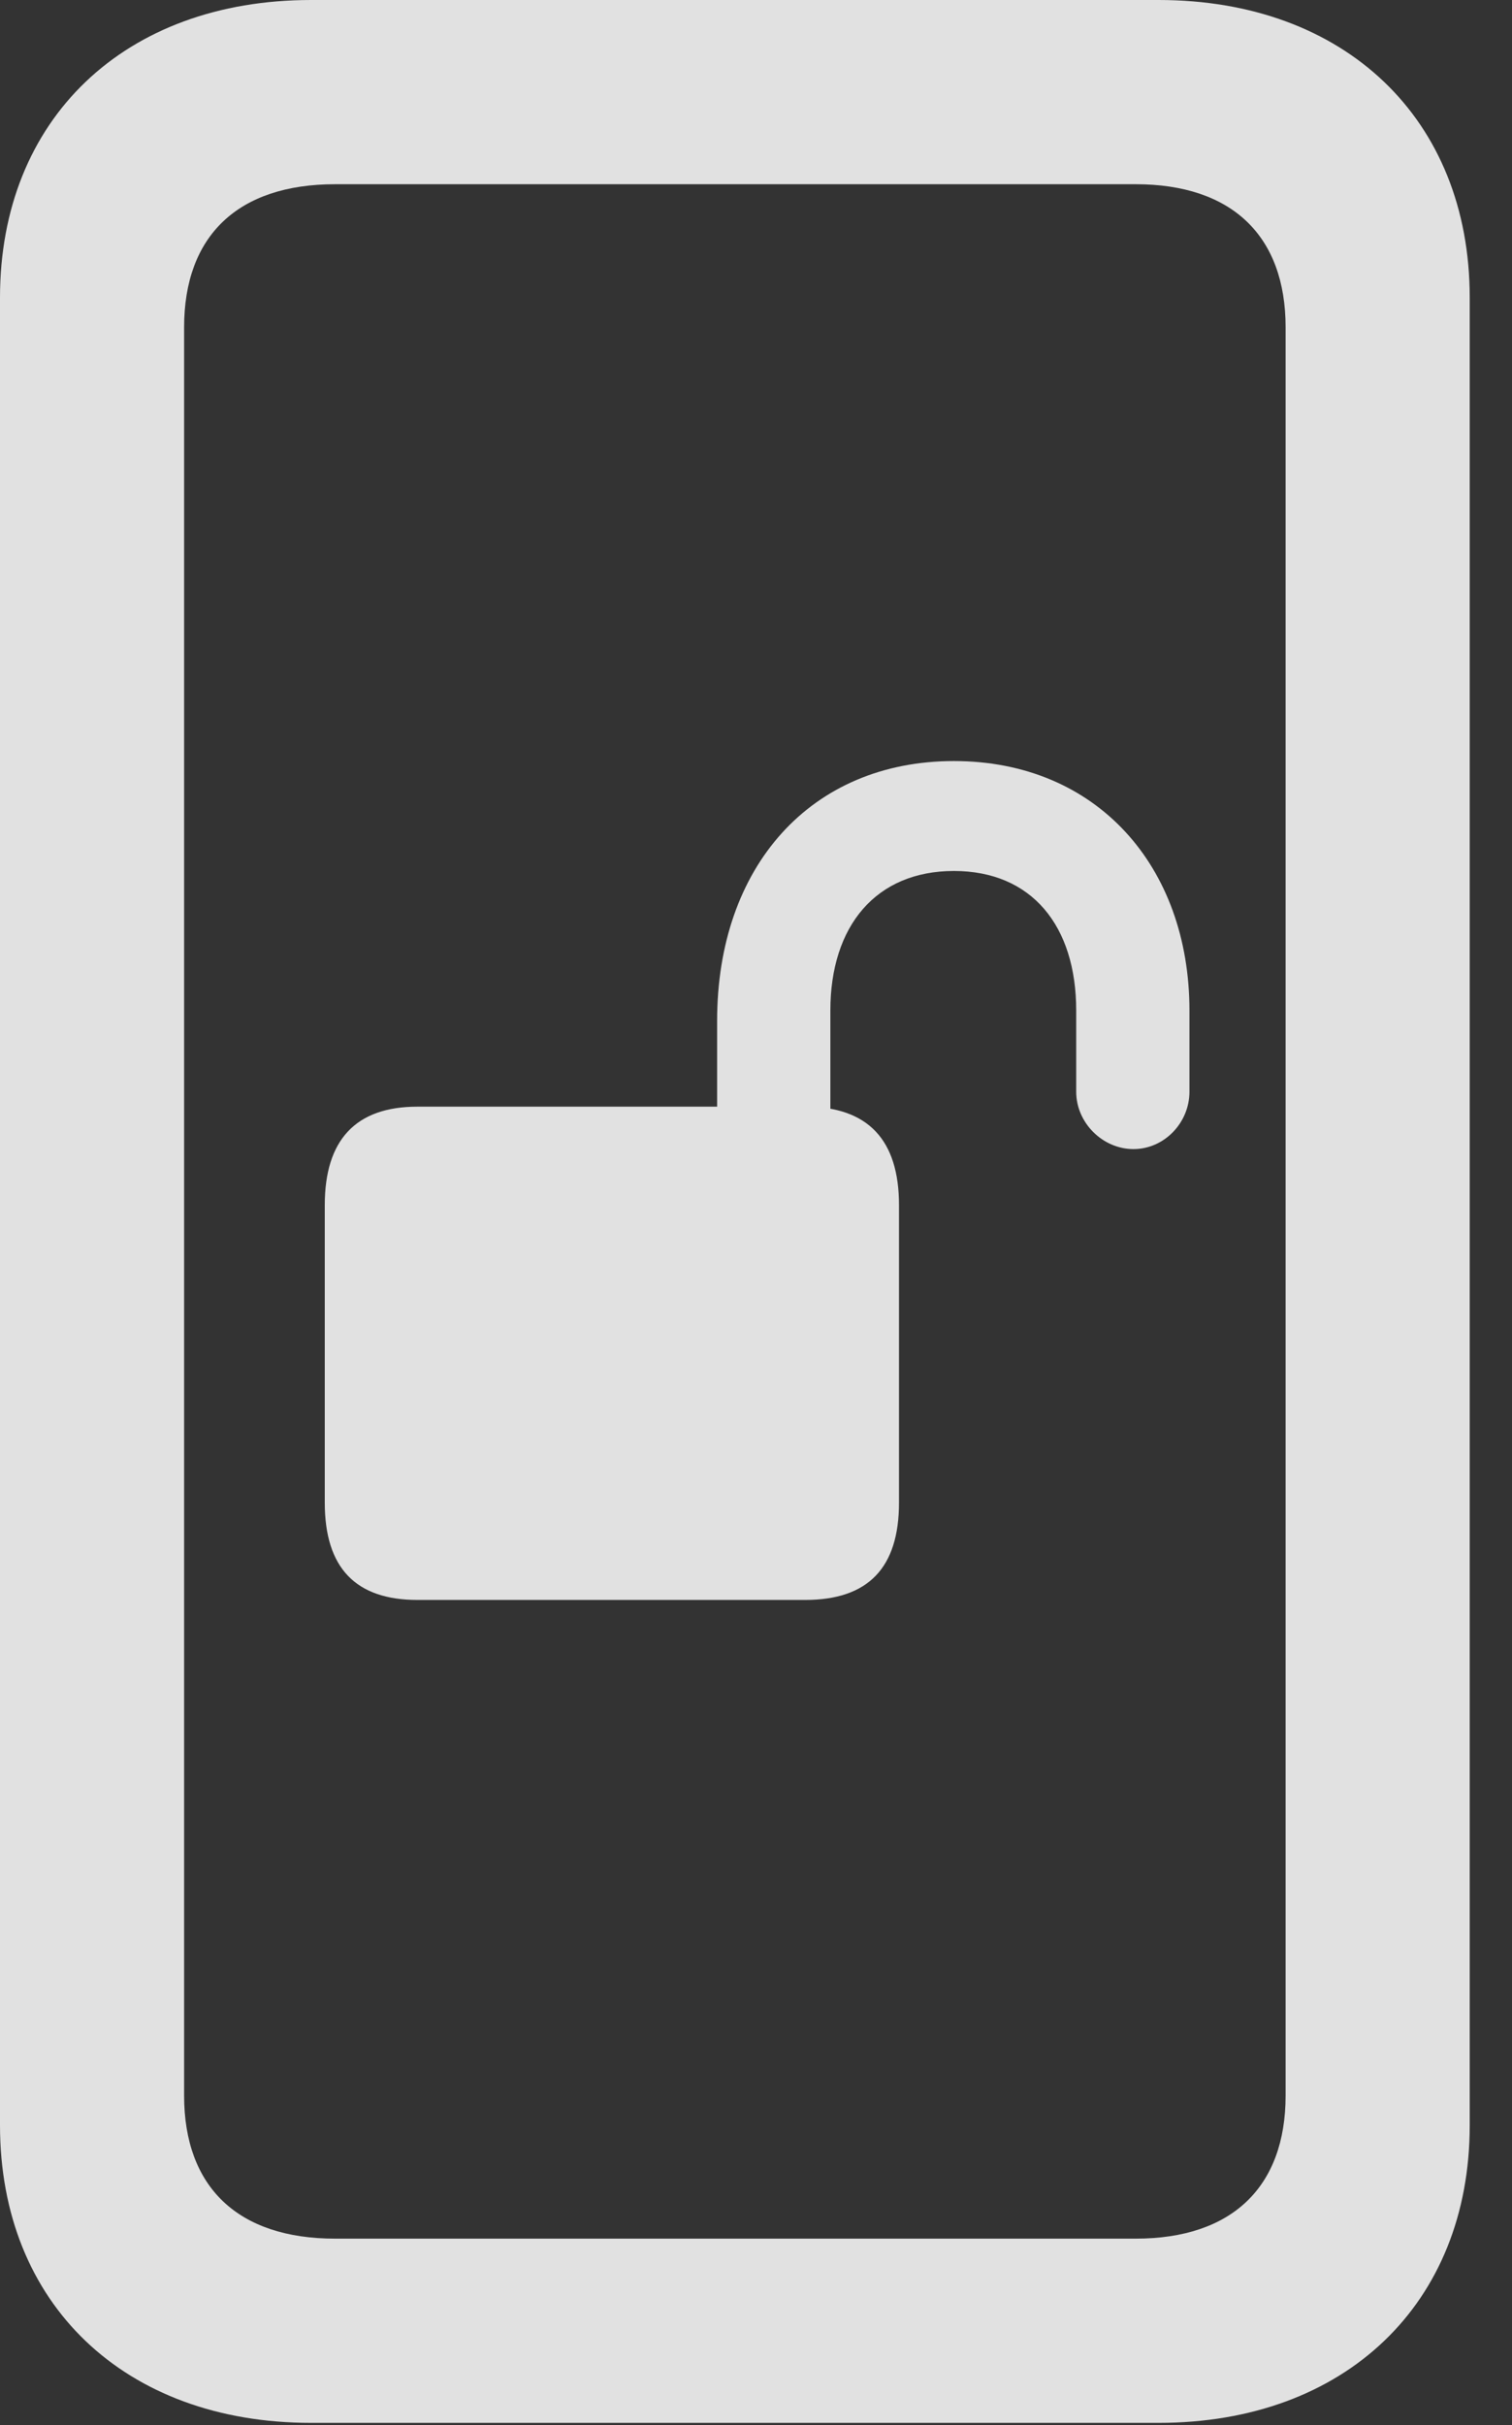 <?xml version="1.0" encoding="UTF-8"?>
<!--Generator: Apple Native CoreSVG 232.5-->
<!DOCTYPE svg
PUBLIC "-//W3C//DTD SVG 1.1//EN"
       "http://www.w3.org/Graphics/SVG/1.1/DTD/svg11.dtd">
<svg version="1.1" xmlns="http://www.w3.org/2000/svg" xmlns:xlink="http://www.w3.org/1999/xlink" width="12.91" height="20.693">
 <rect width="100%" height="100%" fill="#333333" stroke="none"/>
 <g>
  <rect height="20.693" opacity="0" width="12.91" x="0" y="0"/>
  <path d="M0 18.135C0 19.658 1.064 20.674 2.656 20.674L9.893 20.674C11.484 20.674 12.549 19.658 12.549 18.135L12.549 2.539C12.549 1.016 11.484 0 9.893 0L2.656 0C1.064 0 0 1.016 0 2.539ZM1.572 17.881L1.572 2.793C1.572 2.012 2.031 1.572 2.861 1.572L9.697 1.572C10.518 1.572 10.977 2.012 10.977 2.793L10.977 17.881C10.977 18.662 10.518 19.102 9.697 19.102L2.861 19.102C2.031 19.102 1.572 18.662 1.572 17.881Z" fill="#ffffff" fill-opacity="0.85"/>
  <path d="M2.773 12.822C2.773 13.379 3.037 13.652 3.564 13.652L6.875 13.652C7.412 13.652 7.676 13.379 7.676 12.822L7.676 10.283C7.676 9.727 7.412 9.443 6.875 9.443L3.564 9.443C3.037 9.443 2.773 9.727 2.773 10.283ZM6.123 10.01L7.09 10.01L7.09 8.623C7.09 7.9 7.48 7.432 8.145 7.432C8.809 7.432 9.189 7.9 9.189 8.623L9.189 9.316C9.189 9.58 9.414 9.805 9.678 9.805C9.941 9.805 10.156 9.58 10.156 9.316L10.156 8.623C10.156 7.393 9.365 6.494 8.145 6.494C6.924 6.494 6.123 7.393 6.123 8.711Z" fill="#ffffff" fill-opacity="0.85"/>
 </g>
</svg>
